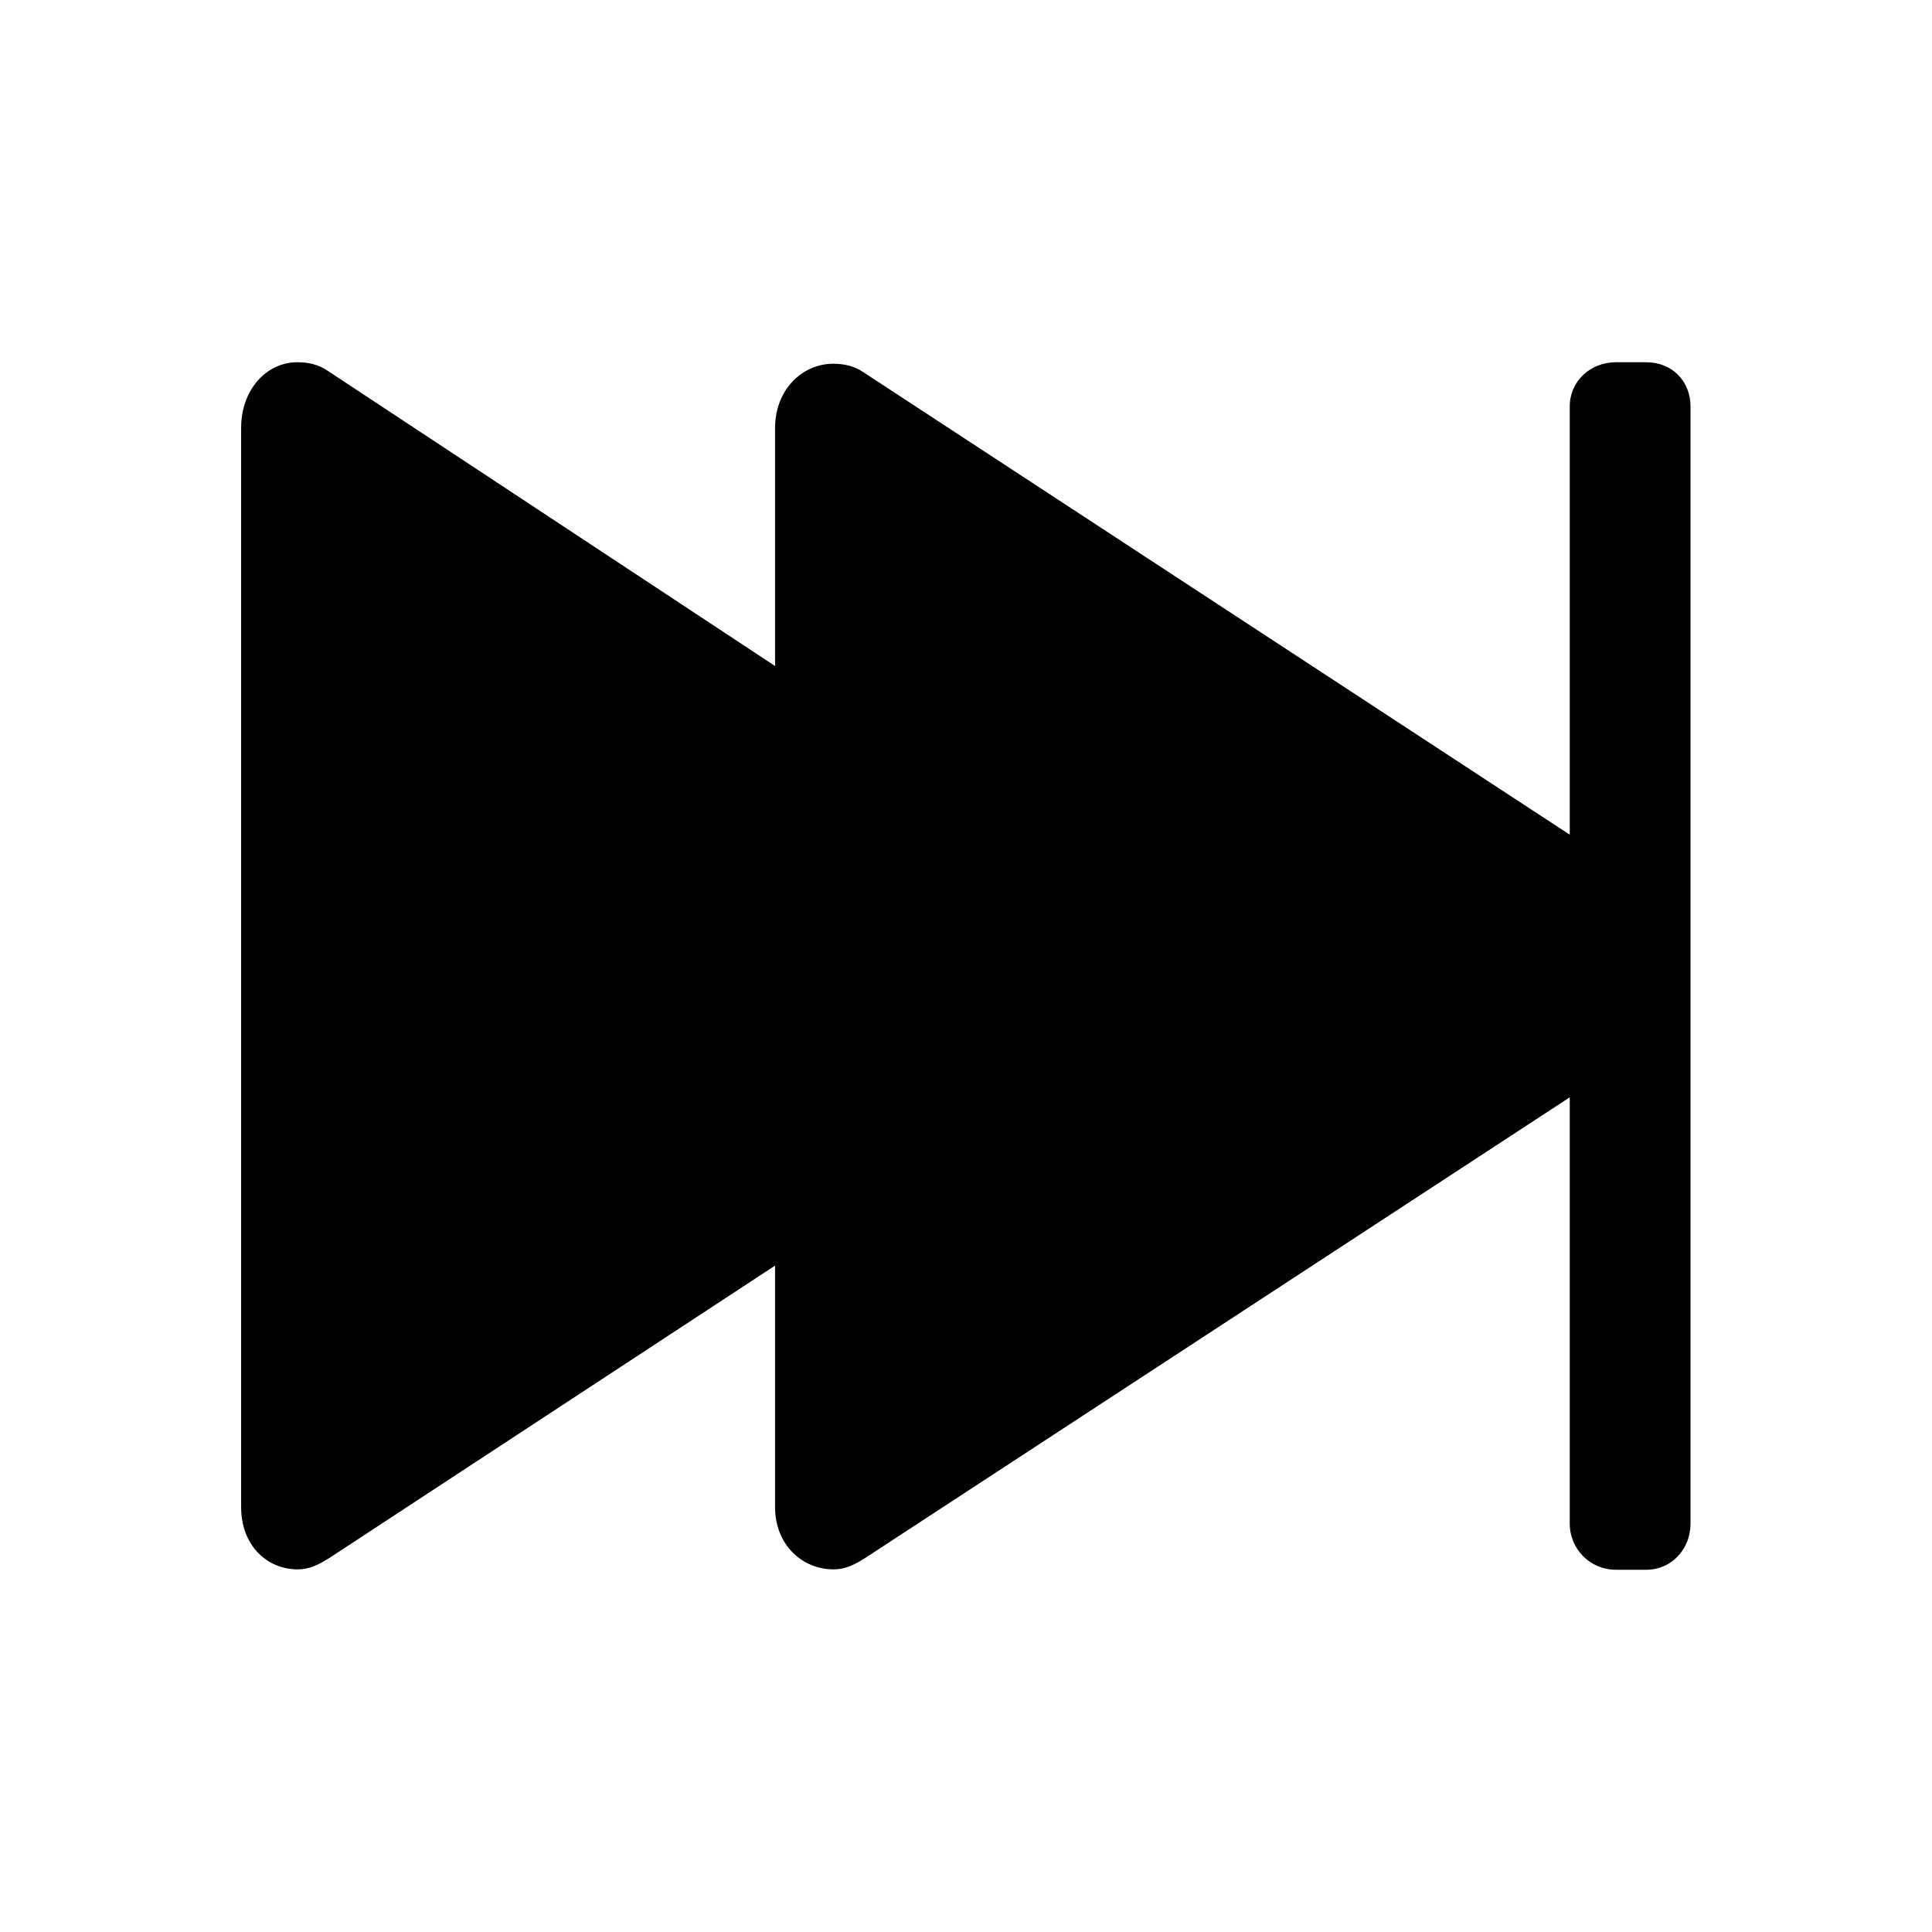 <?xml version="1.0" encoding="utf-8"?>
<!-- Generator: Adobe Illustrator 16.2.1, SVG Export Plug-In . SVG Version: 6.00 Build 0)  -->
<!DOCTYPE svg PUBLIC "-//W3C//DTD SVG 1.1//EN" "http://www.w3.org/Graphics/SVG/1.1/DTD/svg11.dtd">
<svg xmlns:xlink="http://www.w3.org/1999/xlink" version="1.1" id="Layer_1" xmlns="http://www.w3.org/2000/svg" x="0px" y="0px"
	 width="512px" height="512px" viewBox="0 0 512 512" style="enable-background:new 0 0 512 512;" xml:space="preserve">
<style type="text/css">
<![CDATA[
	.st0{fill:#010101;}
]]>
</style>
<path class="st0" d="M436.3,96h-8.1c-6.7,0-12.2,5-12.2,11.7v113.5L228.9,98.7c-2.5-1.7-5.1-2.3-8.1-2.3c-8.3,0-15.4,7-15.4,17v63.1
	L86.9,98.3c-2.5-1.7-5.1-2.3-8.1-2.3c-8.3,0-14.9,7.4-14.9,17.4v286c0,10,6.7,16.5,15,16.5c3.1,0,5.4-1.2,8.2-2.9l118.3-77.6v64
	c0,10,7.2,16.5,15.5,16.5c3.1,0,5.5-1.2,8.2-2.9L416,290.8v113c0,6.7,5.4,12.2,12.2,12.2h8.1c6.7,0,11.7-5.5,11.7-12.2V107.7
	C448,101,443.1,96,436.3,96z"/>
</svg>
